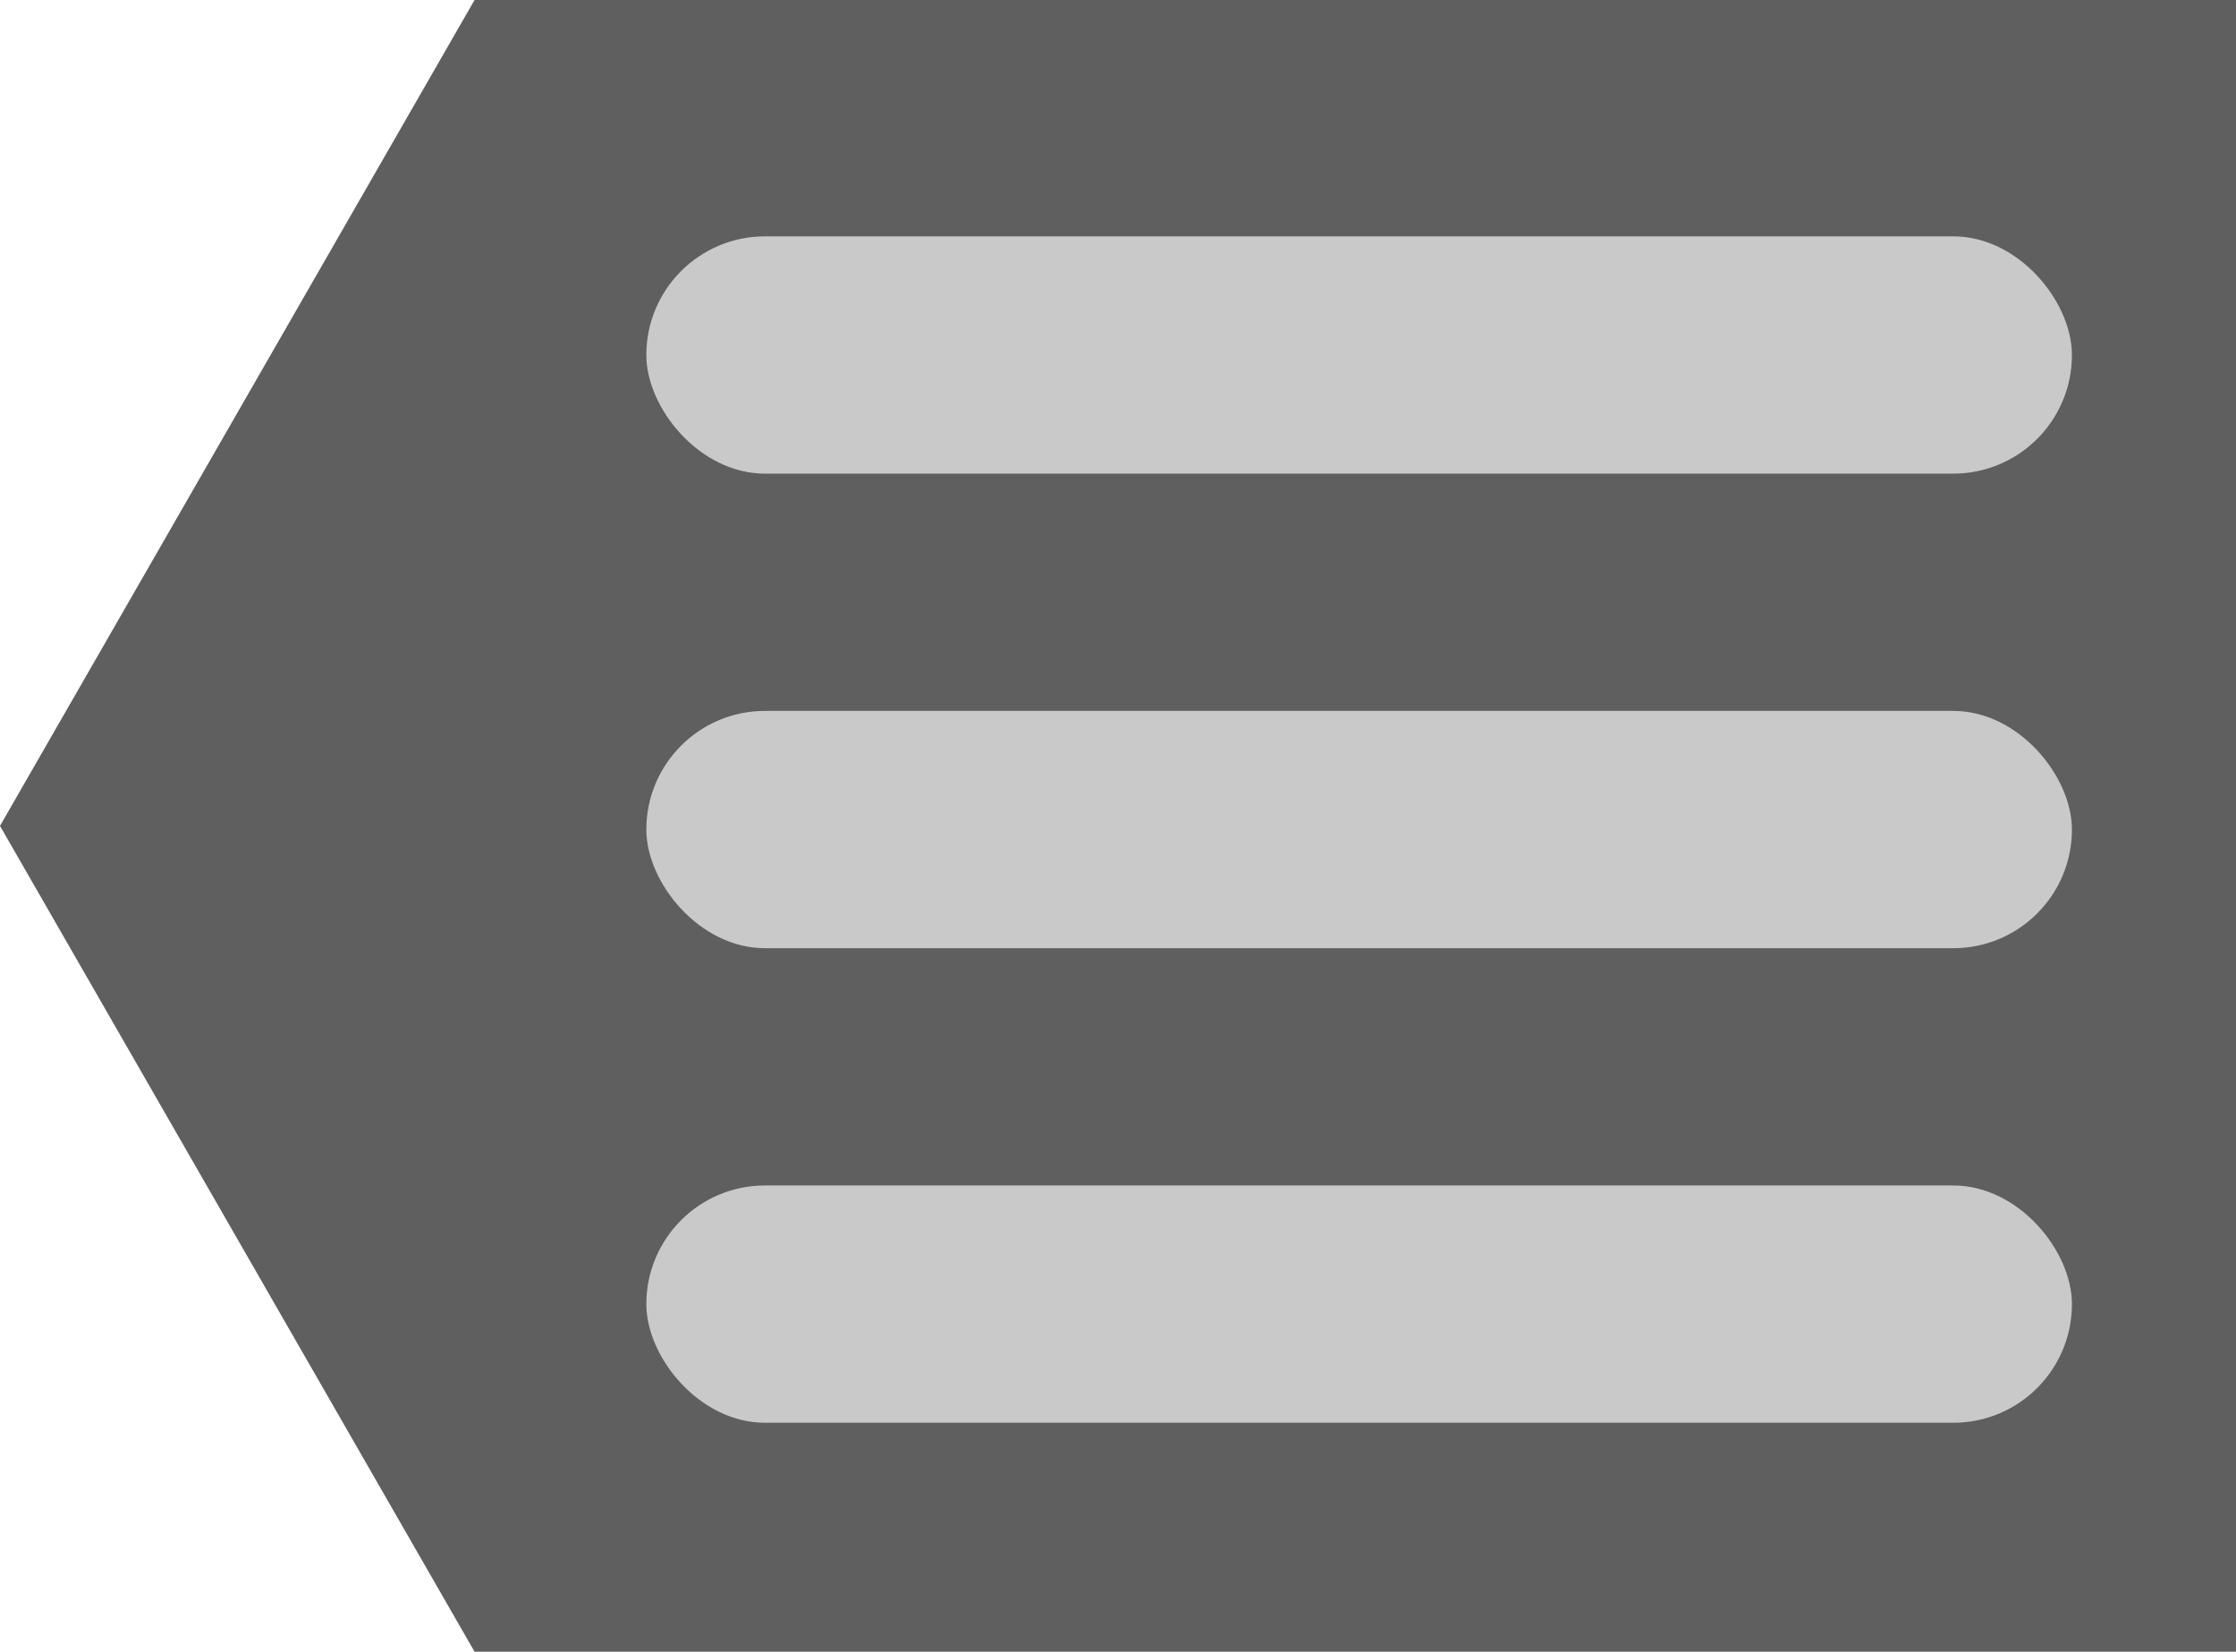 <?xml version="1.0" encoding="UTF-8" standalone="no"?>
<!-- Generator: Adobe Illustrator 17.1.0, SVG Export Plug-In . SVG Version: 6.00 Build 0)  -->

<svg
   xmlns:dc="http://purl.org/dc/elements/1.1/"
   xmlns:cc="http://creativecommons.org/ns#"
   xmlns:rdf="http://www.w3.org/1999/02/22-rdf-syntax-ns#"
   xmlns:svg="http://www.w3.org/2000/svg"
   xmlns="http://www.w3.org/2000/svg"
   xmlns:sodipodi="http://sodipodi.sourceforge.net/DTD/sodipodi-0.dtd"
   xmlns:inkscape="http://www.inkscape.org/namespaces/inkscape"
   version="1.1"
   id="Layer_1"
   x="0px"
   y="0px"
   width="48.136"
   height="35.557"
   viewBox="0 0 48.136 35.557"
   enable-background="new 0 0 16 16"
   xml:space="preserve"
   inkscape:version="0.91 r13725"
   sodipodi:docname="menu.svg"><defs
     id="defs7" /><sodipodi:namedview
     pagecolor="#ffffff"
     bordercolor="#666666"
     borderopacity="1"
     objecttolerance="10"
     gridtolerance="10"
     guidetolerance="10"
     inkscape:pageopacity="0"
     inkscape:pageshadow="2"
     inkscape:window-width="1084"
     inkscape:window-height="590"
     id="namedview5"
     showgrid="false"
     inkscape:zoom="3.6875"
     inkscape:cx="-0.67708378"
     inkscape:cy="32.066016"
     inkscape:window-x="1490"
     inkscape:window-y="337"
     inkscape:window-maximized="0"
     inkscape:current-layer="Layer_1"
     fit-margin-top="0"
     fit-margin-left="0"
     fit-margin-right="0"
     fit-margin-bottom="0" /><path
     style="color:#000000;clip-rule:nonzero;display:inline;overflow:visible;visibility:visible;opacity:1;isolation:auto;mix-blend-mode:normal;color-interpolation:sRGB;color-interpolation-filters:linearRGB;solid-color:#000000;solid-opacity:1;fill:#5f5f5f;fill-opacity:1;fill-rule:nonzero;stroke:none;stroke-width:1.7;stroke-linecap:round;stroke-linejoin:miter;stroke-miterlimit:4;stroke-dasharray:none;stroke-dashoffset:0;stroke-opacity:1;color-rendering:auto;image-rendering:auto;shape-rendering:auto;text-rendering:auto;enable-background:accumulate"
     d="m 10.216,0 37.92,0 0,35.557 -37.92,0 L 0,17.779 Z"
     id="rect4156"
     inkscape:connector-curvature="0"
     sodipodi:nodetypes="cccccc" /><rect
     style="color:#000000;clip-rule:nonzero;display:inline;overflow:visible;visibility:visible;opacity:0.791;isolation:auto;mix-blend-mode:normal;color-interpolation:sRGB;color-interpolation-filters:linearRGB;solid-color:#000000;solid-opacity:1;fill:#e5e5e5;fill-opacity:1;fill-rule:nonzero;stroke:none;stroke-width:1.7;stroke-linecap:round;stroke-linejoin:miter;stroke-miterlimit:4;stroke-dasharray:none;stroke-dashoffset:0;stroke-opacity:1;color-rendering:auto;image-rendering:auto;shape-rendering:auto;text-rendering:auto;enable-background:accumulate"
     id="rect4159"
     width="30.69"
     height="5.108"
     x="13.914"
     y="5.088"
     ry="2.554" /><rect
     style="color:#000000;clip-rule:nonzero;display:inline;overflow:visible;visibility:visible;opacity:0.791;isolation:auto;mix-blend-mode:normal;color-interpolation:sRGB;color-interpolation-filters:linearRGB;solid-color:#000000;solid-opacity:1;fill:#e5e5e5;fill-opacity:1;fill-rule:nonzero;stroke:none;stroke-width:1.7;stroke-linecap:round;stroke-linejoin:miter;stroke-miterlimit:4;stroke-dasharray:none;stroke-dashoffset:0;stroke-opacity:1;color-rendering:auto;image-rendering:auto;shape-rendering:auto;text-rendering:auto;enable-background:accumulate"
     id="rect4159-3"
     width="30.69"
     height="5.108"
     x="13.914"
     y="15.304"
     ry="2.554" /><rect
     style="color:#000000;clip-rule:nonzero;display:inline;overflow:visible;visibility:visible;opacity:0.791;isolation:auto;mix-blend-mode:normal;color-interpolation:sRGB;color-interpolation-filters:linearRGB;solid-color:#000000;solid-opacity:1;fill:#e5e5e5;fill-opacity:1;fill-rule:nonzero;stroke:none;stroke-width:1.7;stroke-linecap:round;stroke-linejoin:miter;stroke-miterlimit:4;stroke-dasharray:none;stroke-dashoffset:0;stroke-opacity:1;color-rendering:auto;image-rendering:auto;shape-rendering:auto;text-rendering:auto;enable-background:accumulate"
     id="rect4159-6"
     width="30.69"
     height="5.108"
     x="13.914"
     y="25.52"
     ry="2.554" /></svg>